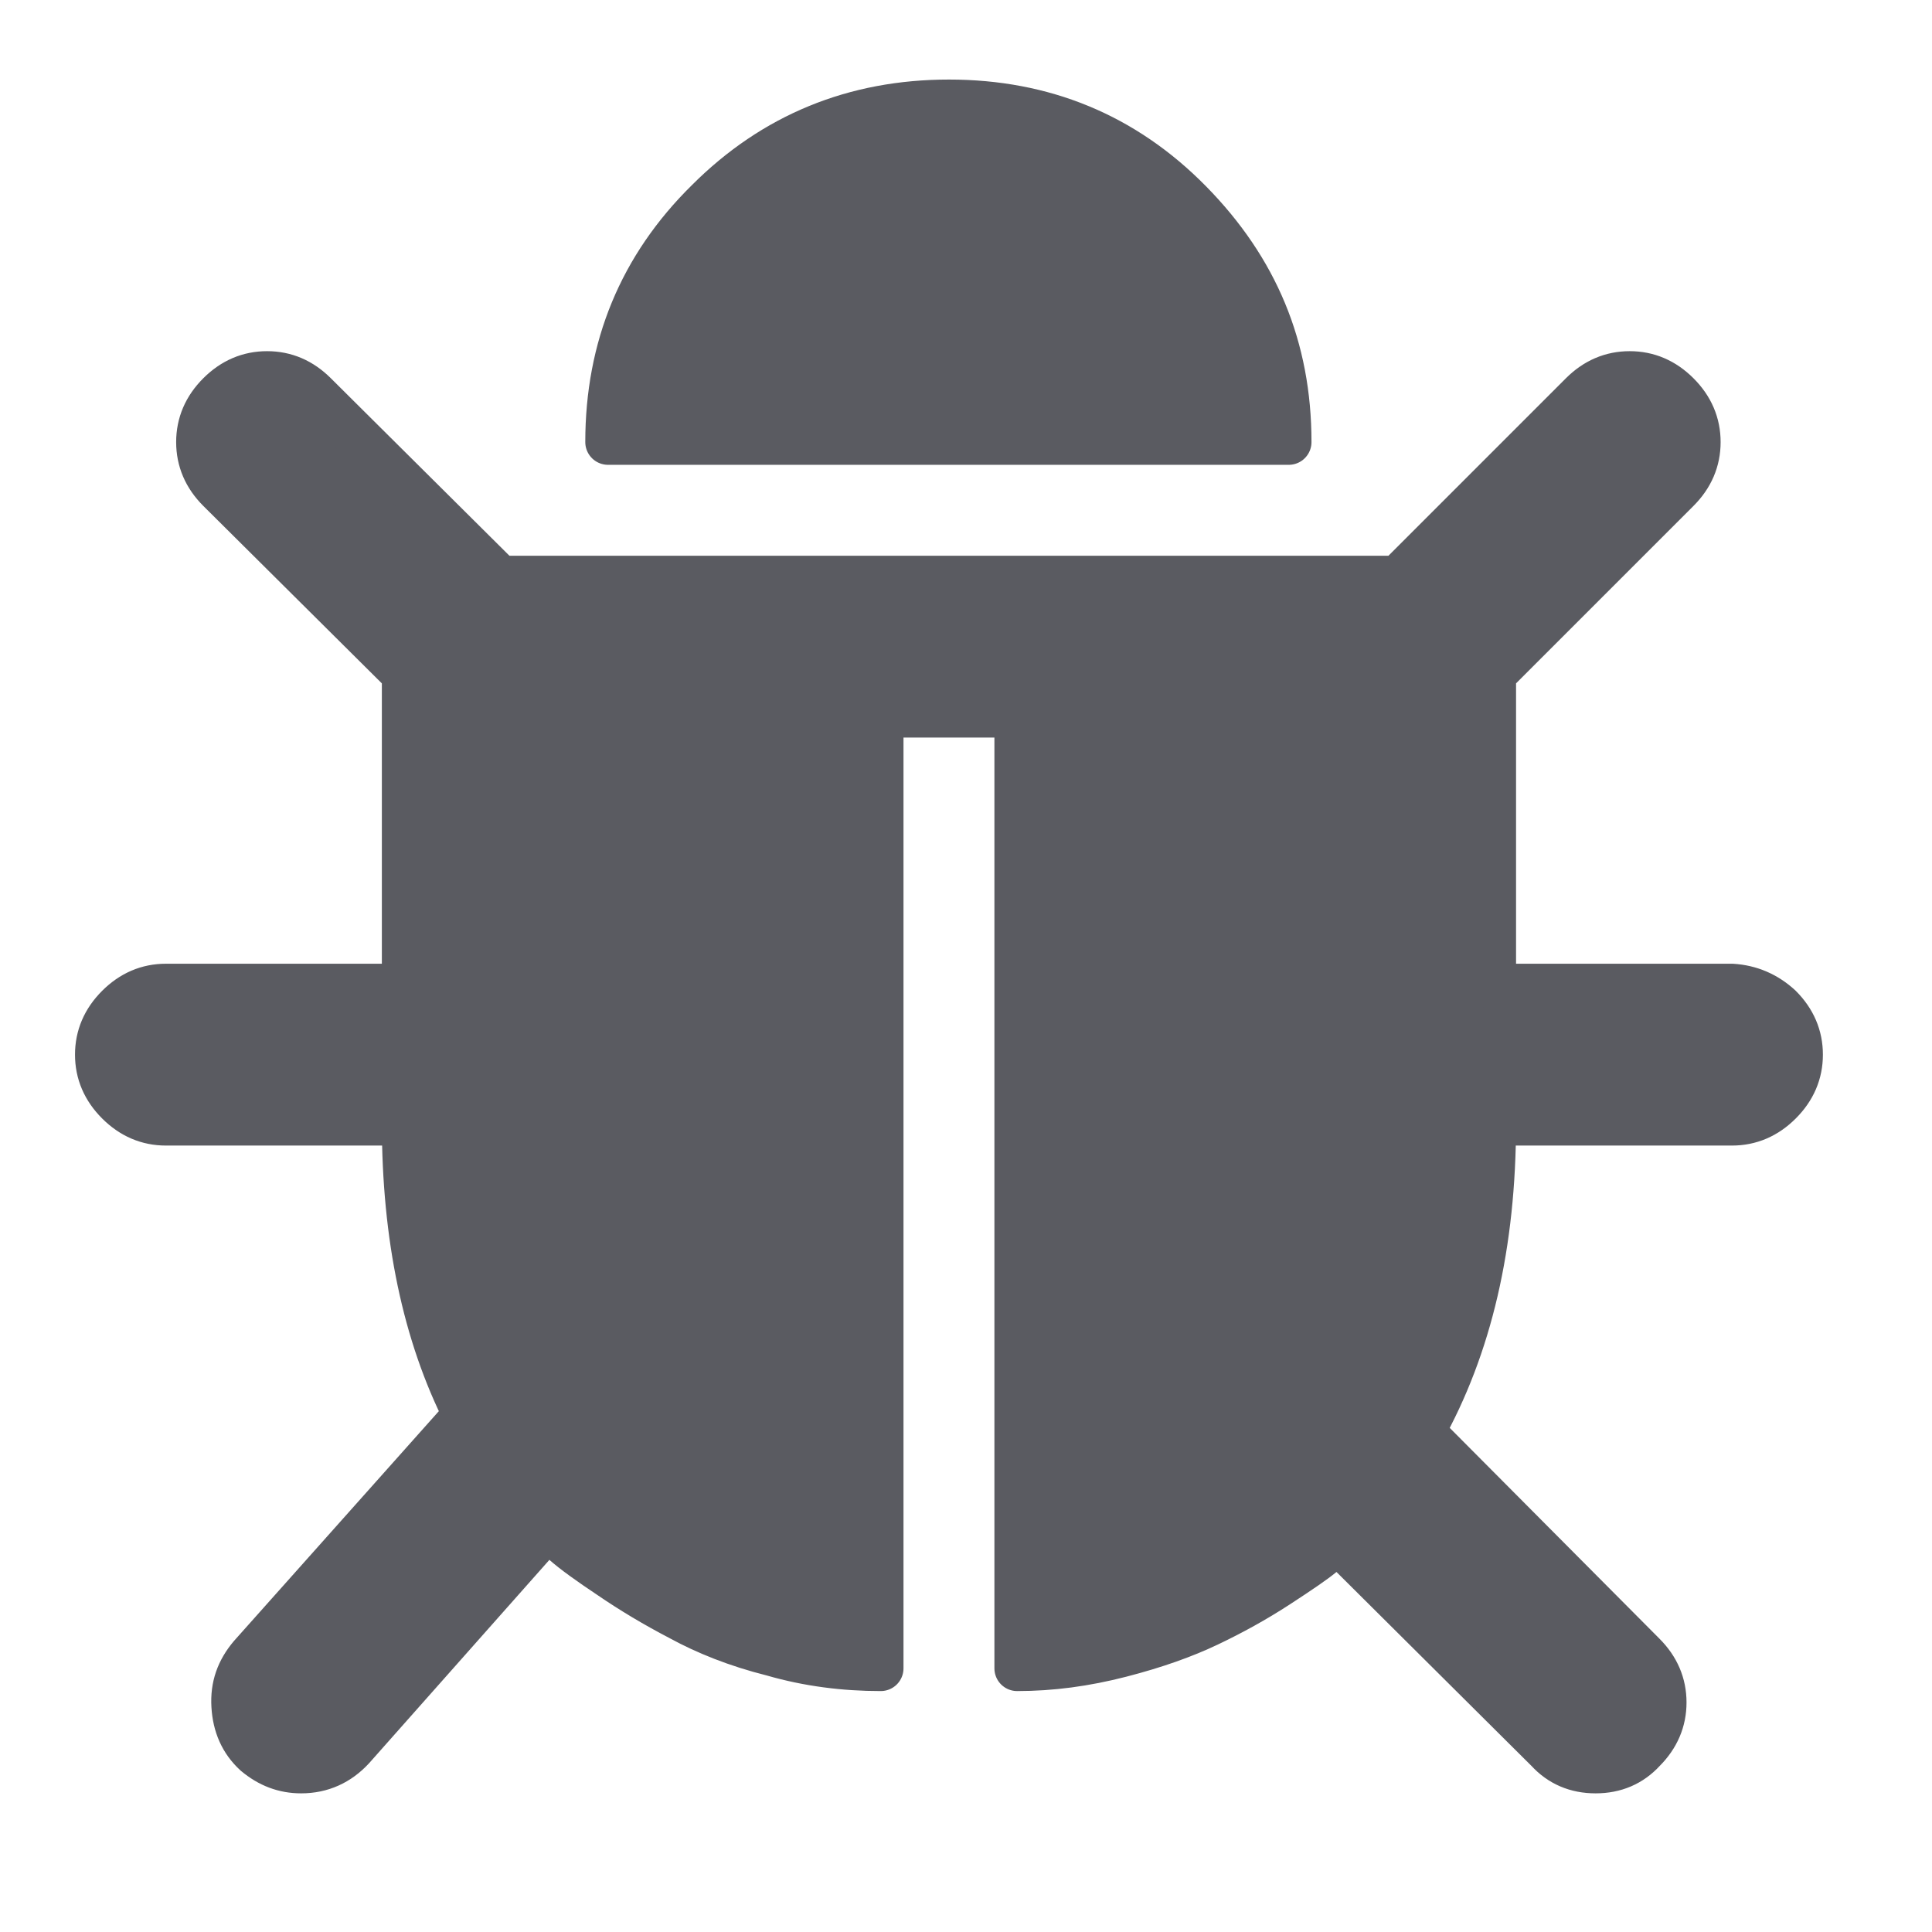 <svg xmlns="http://www.w3.org/2000/svg" xmlns:xlink="http://www.w3.org/1999/xlink" id="Layer_1" x="0" y="0" version="1.1" viewBox="0 0 170 170" xml:space="preserve" style="enable-background:new 0 0 170 170"><style type="text/css">.st0{fill:#5a5b61;stroke:#5a5b61;stroke-width:4;stroke-linejoin:round;stroke-miterlimit:10}</style><g><path d="M156.6,88.6c1.2,1.2,1.8,2.6,1.8,4.2c0,1.6-0.6,3-1.8,4.2c-1.2,1.2-2.6,1.8-4.2,1.8h-21 c0,10.7-2.1,19.7-6.3,27.2l19.5,19.6c1.2,1.2,1.8,2.6,1.8,4.2c0,1.6-0.6,3-1.8,4.2c-1.1,1.2-2.5,1.8-4.2,1.8 c-1.7,0-3.1-0.6-4.2-1.8l-18.5-18.4c-0.3,0.3-0.8,0.7-1.4,1.2c-0.6,0.5-1.9,1.4-3.9,2.7c-2,1.3-4,2.4-6.1,3.4 c-2.1,1-4.6,1.9-7.7,2.7c-3.1,0.8-6.1,1.2-9.1,1.2V62.9h-12v83.9c-3.2,0-6.4-0.4-9.5-1.3c-3.2-0.8-5.9-1.9-8.1-3.1 c-2.3-1.2-4.3-2.4-6.2-3.7c-1.8-1.2-3.2-2.2-4.1-3l-1.4-1.3L31,153.8c-1.2,1.3-2.7,2-4.5,2c-1.5,0-2.8-0.5-4-1.5 c-1.2-1.1-1.8-2.5-1.9-4.2c-0.1-1.7,0.4-3.1,1.5-4.4L41,124.5c-3.6-7.1-5.4-15.7-5.4-25.7h-21c-1.6,0-3-0.6-4.2-1.8 c-1.2-1.2-1.8-2.6-1.8-4.2c0-1.6,0.6-3,1.8-4.2c1.2-1.2,2.6-1.8,4.2-1.8h21V59.3L19.3,43.1c-1.2-1.2-1.8-2.6-1.8-4.2s0.6-3,1.8-4.2 c1.2-1.2,2.6-1.8,4.2-1.8c1.6,0,3,0.6,4.2,1.8L44,50.9h79l16.2-16.2c1.2-1.2,2.6-1.8,4.2-1.8c1.6,0,3,0.6,4.2,1.8 c1.2,1.2,1.8,2.6,1.8,4.2s-0.6,3-1.8,4.2l-16.2,16.2v27.5h21C154,86.9,155.4,87.5,156.6,88.6z M113.4,38.9H53.5 c0-8.3,2.9-15.4,8.8-21.2C68.1,11.9,75.2,9,83.5,9c8.3,0,15.4,2.9,21.2,8.8S113.4,30.6,113.4,38.9z" class="st0"/></g></svg>